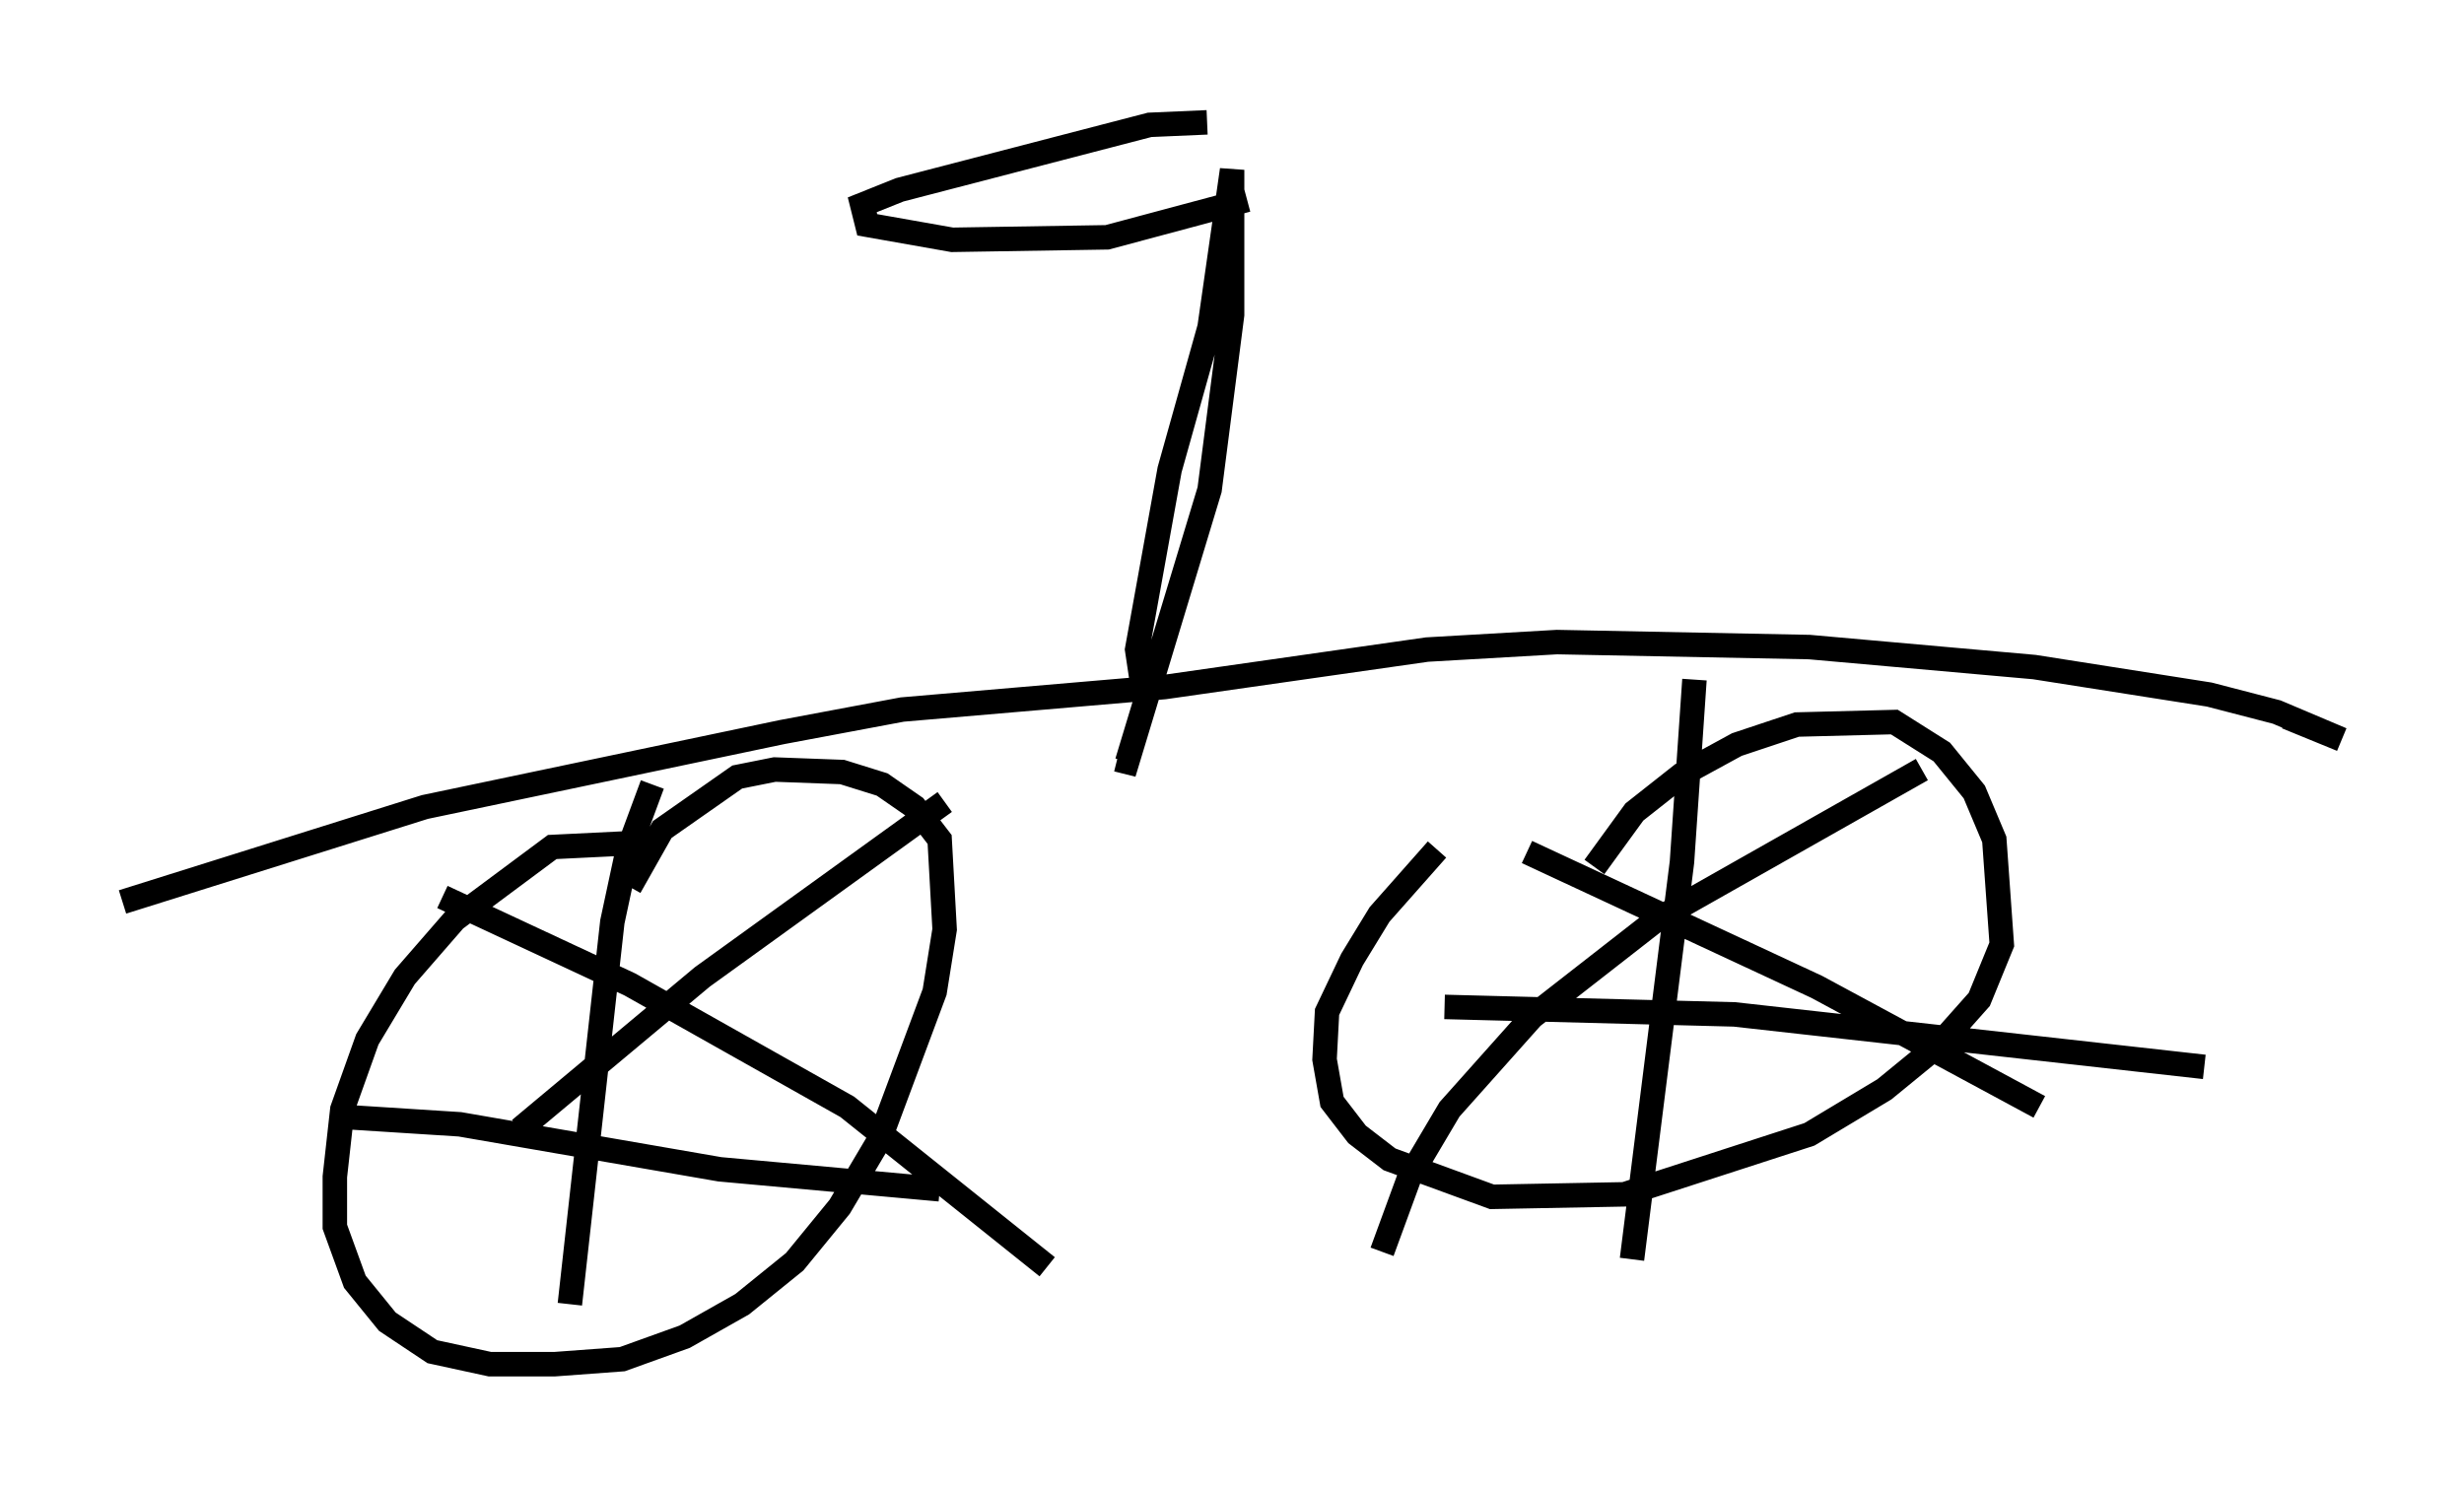 <?xml version="1.0" encoding="utf-8" ?>
<svg baseProfile="full" height="60.736" version="1.1" width="100.651" xmlns="http://www.w3.org/2000/svg" xmlns:ev="http://www.w3.org/2001/xml-events" xmlns:xlink="http://www.w3.org/1999/xlink"><defs /><rect fill="white" height="60.736" width="100.651" x="0" y="0" /><path d="M28.786, 34.911 m-2.042, -0.51 l-4.185, 0.204 -3.981, 2.96 l-2.042, 2.348 -1.531, 2.552 l-1.021, 2.858 -0.306, 2.756 l0.0, 2.042 0.817, 2.246 l1.327, 1.633 1.838, 1.225 l2.348, 0.51 2.654, 0.0 l2.756, -0.204 2.552, -0.919 l2.348, -1.327 2.144, -1.735 l1.838, -2.246 1.633, -2.756 l2.246, -6.023 0.408, -2.552 l-0.204, -3.675 -1.021, -1.327 l-1.327, -0.919 -1.633, -0.51 l-2.756, -0.102 -1.531, 0.306 l-3.063, 2.144 -1.327, 2.348 m39.405, -0.817 l1.633, -2.246 1.94, -1.531 l2.246, -1.225 2.45, -0.817 l3.981, -0.102 1.94, 1.225 l1.327, 1.633 0.817, 1.94 l0.306, 4.288 -0.919, 2.246 l-1.633, 1.838 -2.246, 1.838 l-3.063, 1.838 -7.554, 2.45 l-5.41, 0.102 -4.185, -1.531 l-1.327, -1.021 -1.021, -1.327 l-0.306, -1.735 0.102, -1.94 l1.021, -2.144 1.123, -1.838 l2.348, -2.654 m3.675, 0.102 l11.842, 5.513 9.086, 4.9 m-4.798, -13.781 l-10.821, 6.125 -5.104, 3.981 l-3.369, 3.777 -1.633, 2.756 l-1.123, 3.063 m12.761, -23.377 l-0.51, 7.452 -2.042, 16.231 m-7.656, -10.311 l11.842, 0.306 19.192, 2.144 m-71.97, -6.942 l7.656, 3.573 8.881, 5.002 l8.167, 6.533 m-4.185, -18.988 l-9.902, 7.146 -7.452, 6.227 m5.41, -14.088 l-1.021, 2.756 -0.613, 2.858 l-1.735, 15.619 m-9.29, -7.656 l4.798, 0.306 10.617, 1.838 l8.983, 0.817 m-33.382, -11.74 l12.352, -3.879 14.598, -3.063 l4.9, -0.919 10.719, -0.919 l10.719, -1.531 5.308, -0.306 l10.311, 0.204 9.188, 0.817 l7.146, 1.123 2.756, 0.715 l2.654, 1.123 -2.246, -0.919 m-46.653, -0.715 l-0.306, -2.042 1.327, -7.35 l1.633, -5.819 0.919, -6.431 l0.0, 5.921 -0.919, 7.146 l-3.369, 11.127 -0.408, -0.102 m3.675, -26.032 l-2.348, 0.102 -10.208, 2.654 l-1.531, 0.613 0.204, 0.817 l3.471, 0.613 6.329, -0.102 l5.717, -1.531 " fill="none" stroke="black" stroke-width="1" /></svg>